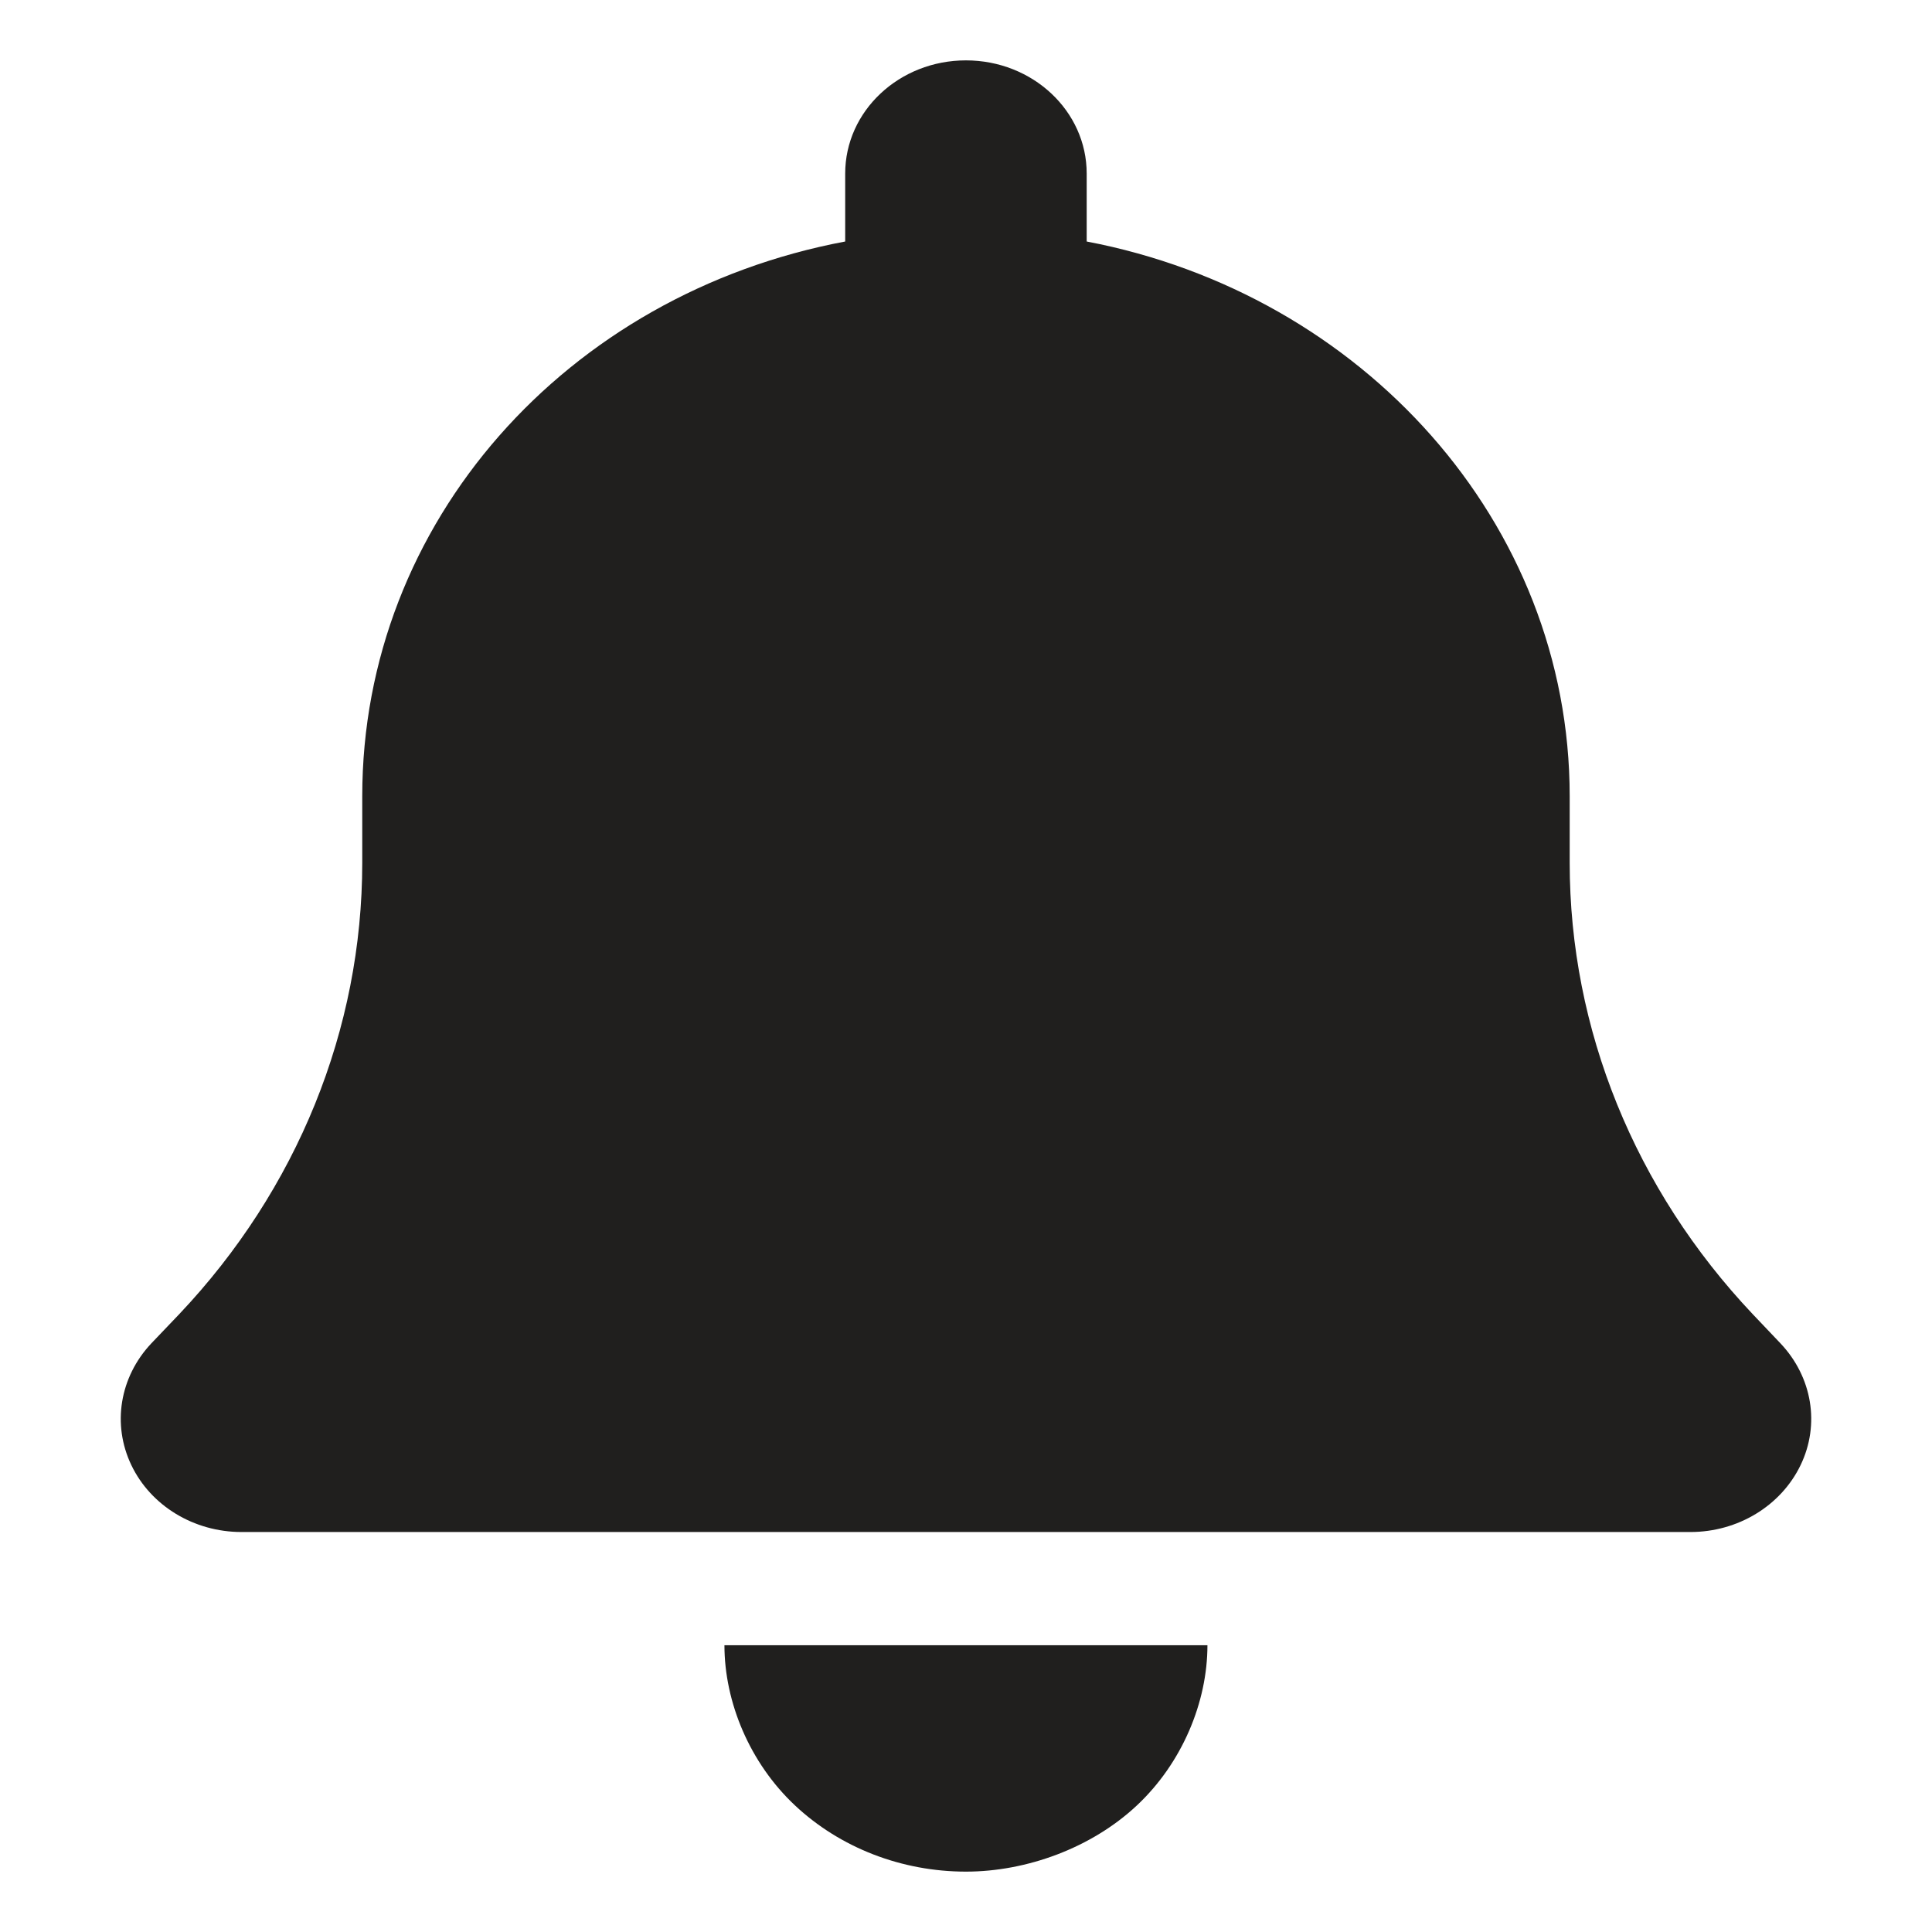 <svg width="32" height="32" viewBox="0 0 32 32" fill="none" xmlns="http://www.w3.org/2000/svg">
    <path d="M17.999 2.875V4C22.561 4.869 25.999 8.652 25.999 13.188V14.289C25.999 17.049 27.08 19.703 29.03 21.766L29.492 22.252C30.017 22.809 30.148 23.594 29.823 24.268C29.498 24.941 28.786 25.375 27.998 25.375H4C3.212 25.375 2.498 24.941 2.176 24.268C1.853 23.594 1.982 22.809 2.505 22.252L2.969 21.766C4.921 19.703 6 17.049 6 14.289V13.188C6 8.652 9.381 4.869 13.999 4V2.875C13.999 1.84 14.893 1 15.999 1C17.105 1 17.999 1.84 17.999 2.875ZM15.999 31C14.937 31 13.918 30.607 13.168 29.904C12.418 29.201 11.999 28.193 11.999 27.25H19.999C19.999 28.193 19.58 29.201 18.83 29.904C18.08 30.607 17.005 31 15.999 31Z" fill="#201F1E"/>
</svg>
